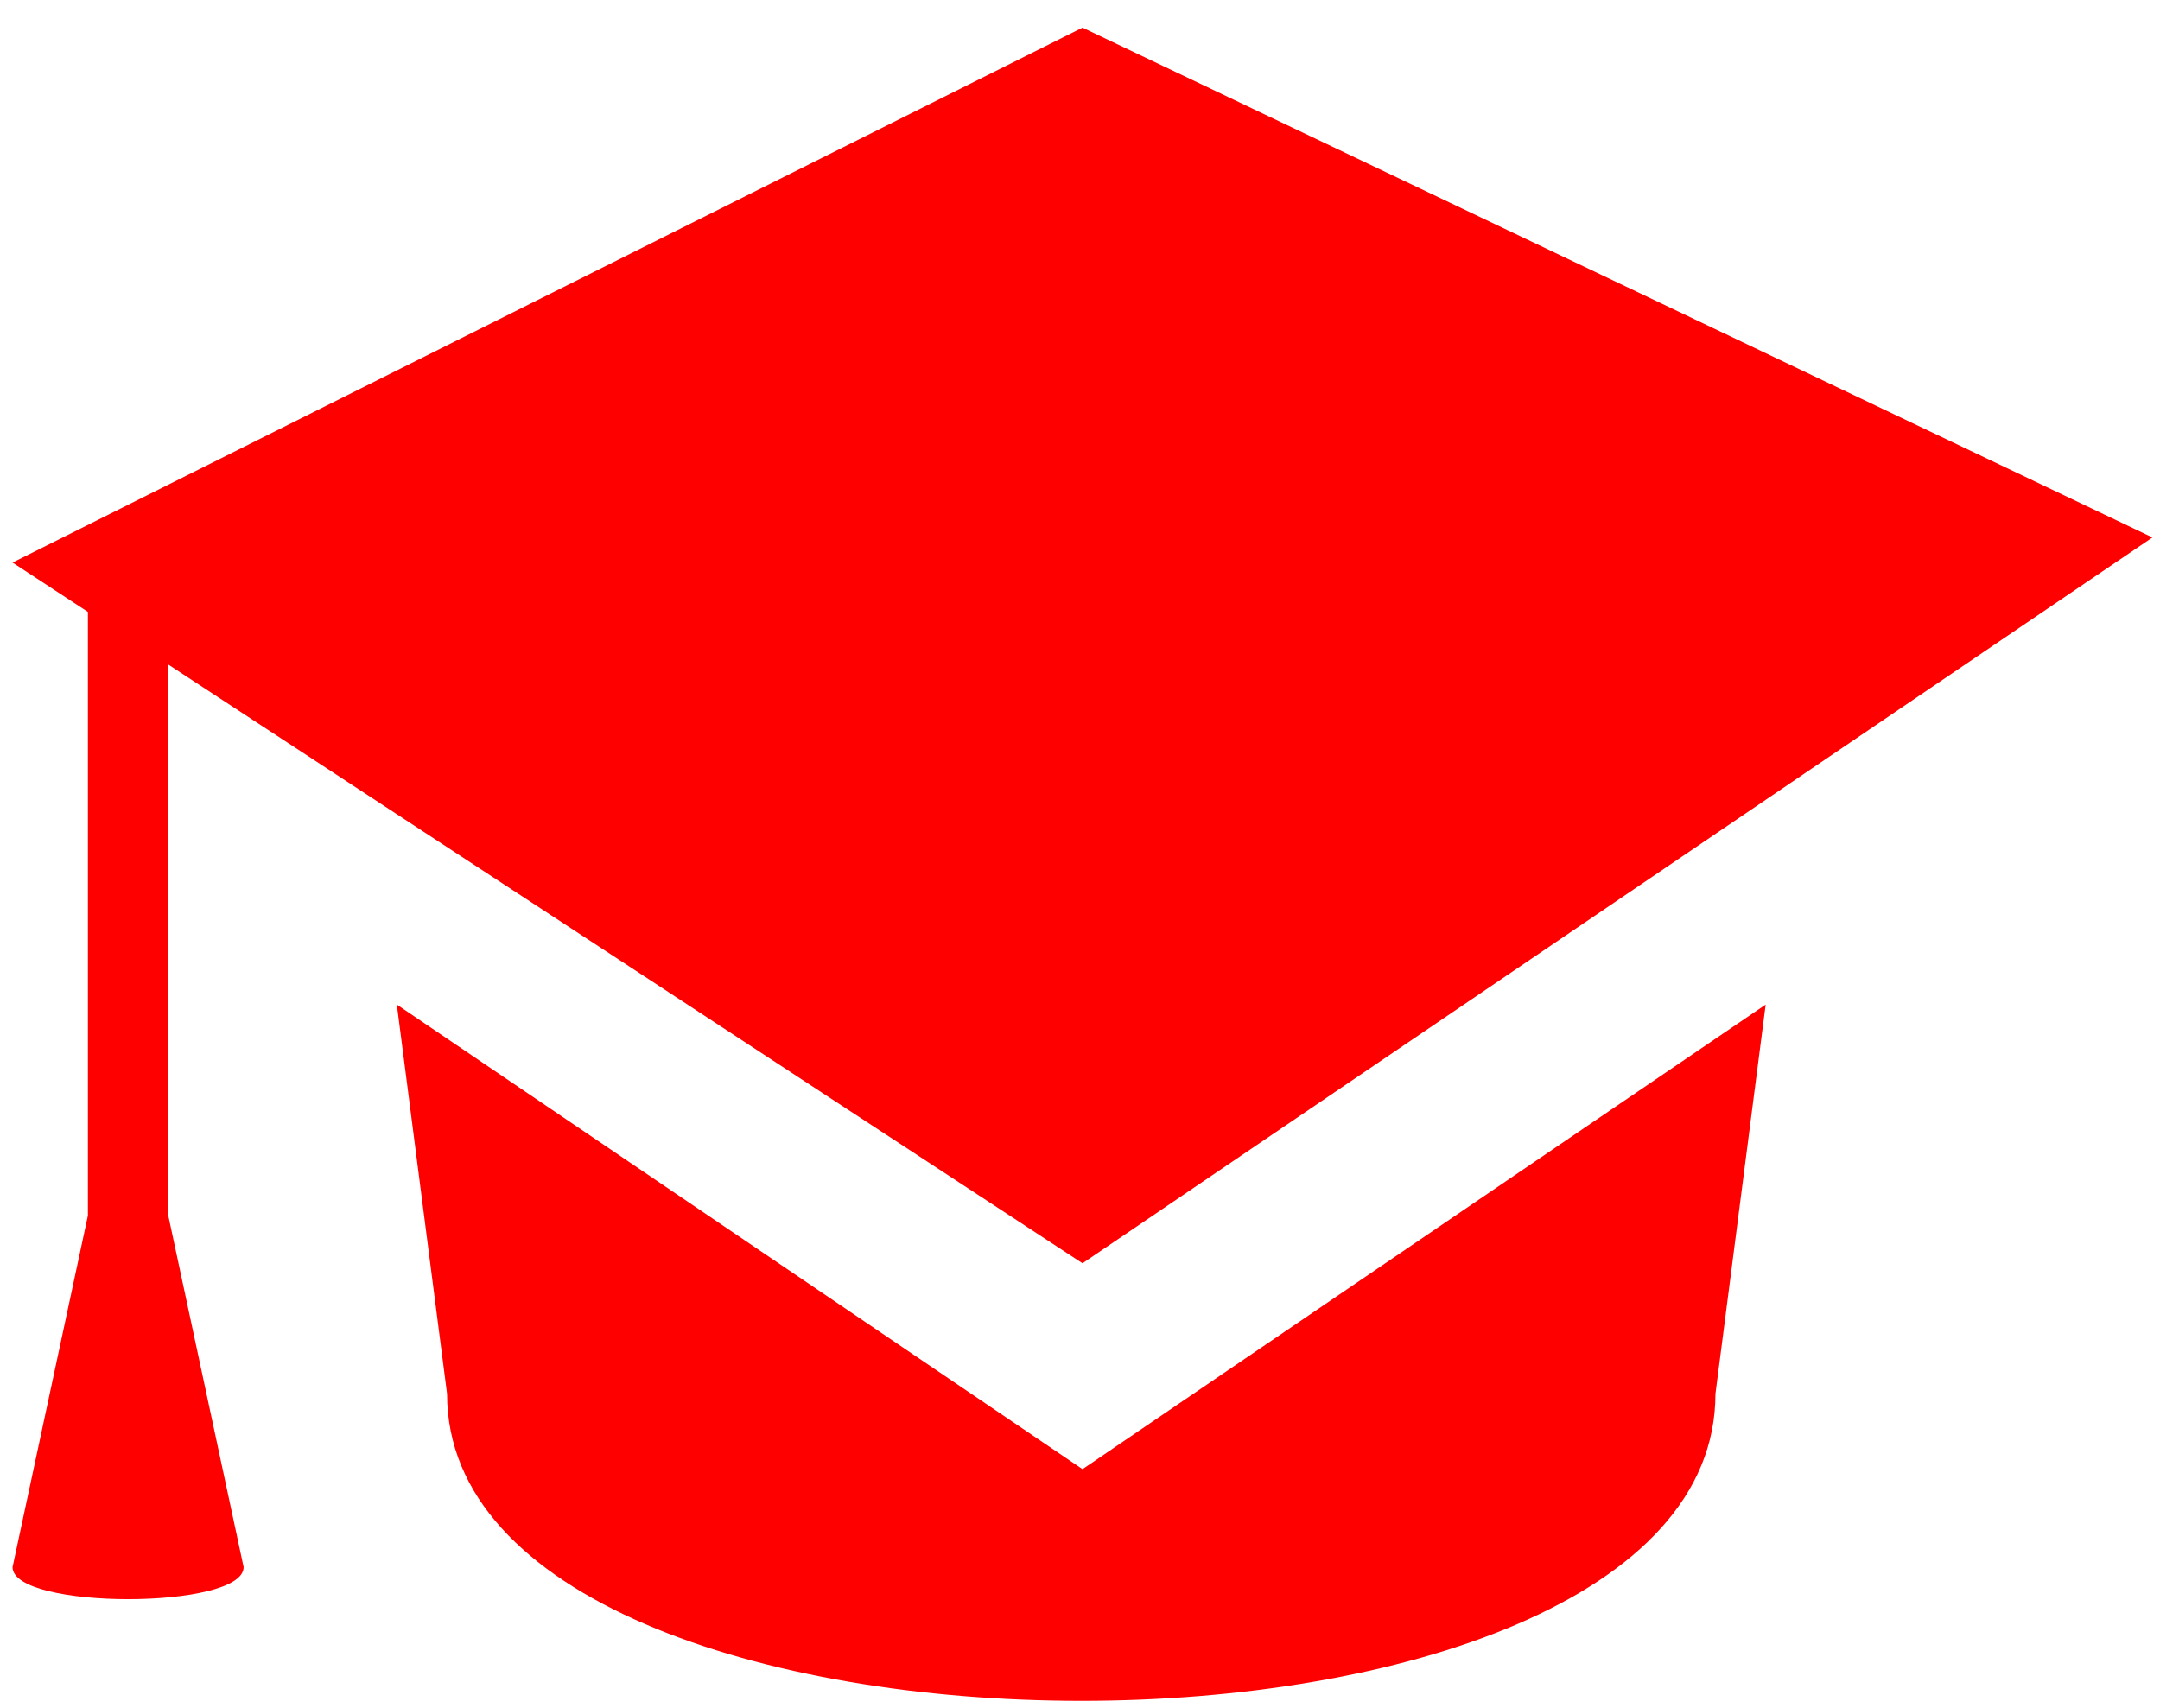 <svg width="86" height="68" viewBox="0 0 86 68" fill="none" xmlns="http://www.w3.org/2000/svg">
<g clip-path="url(#clip0_1_37)">
<path d="M43.1 58.5L15.8 40L17.8 55.5C17.8 71.8 68.3 71.8 68.3 55.5L70.3 40L43.1 58.5Z" fill="#FF0000"/>
<path d="M43.1 1.1L0.5 22.4L43.1 50.3L85.7 21.4L43.1 1.1Z" fill="#FF0000"/>
<path d="M6.7 48.4V23.5L3.5 23.1V48.4L0.5 62.4C0.5 64.1 9.7 64.1 9.7 62.4L6.7 48.4Z" fill="#FF0000"/>
</g>
<defs>
<clipPath id="clip0_1_37">
<rect width="85.2" height="67.2" fill="white" transform="translate(0.5 0.5)"/>
</clipPath>
</defs>
</svg>
